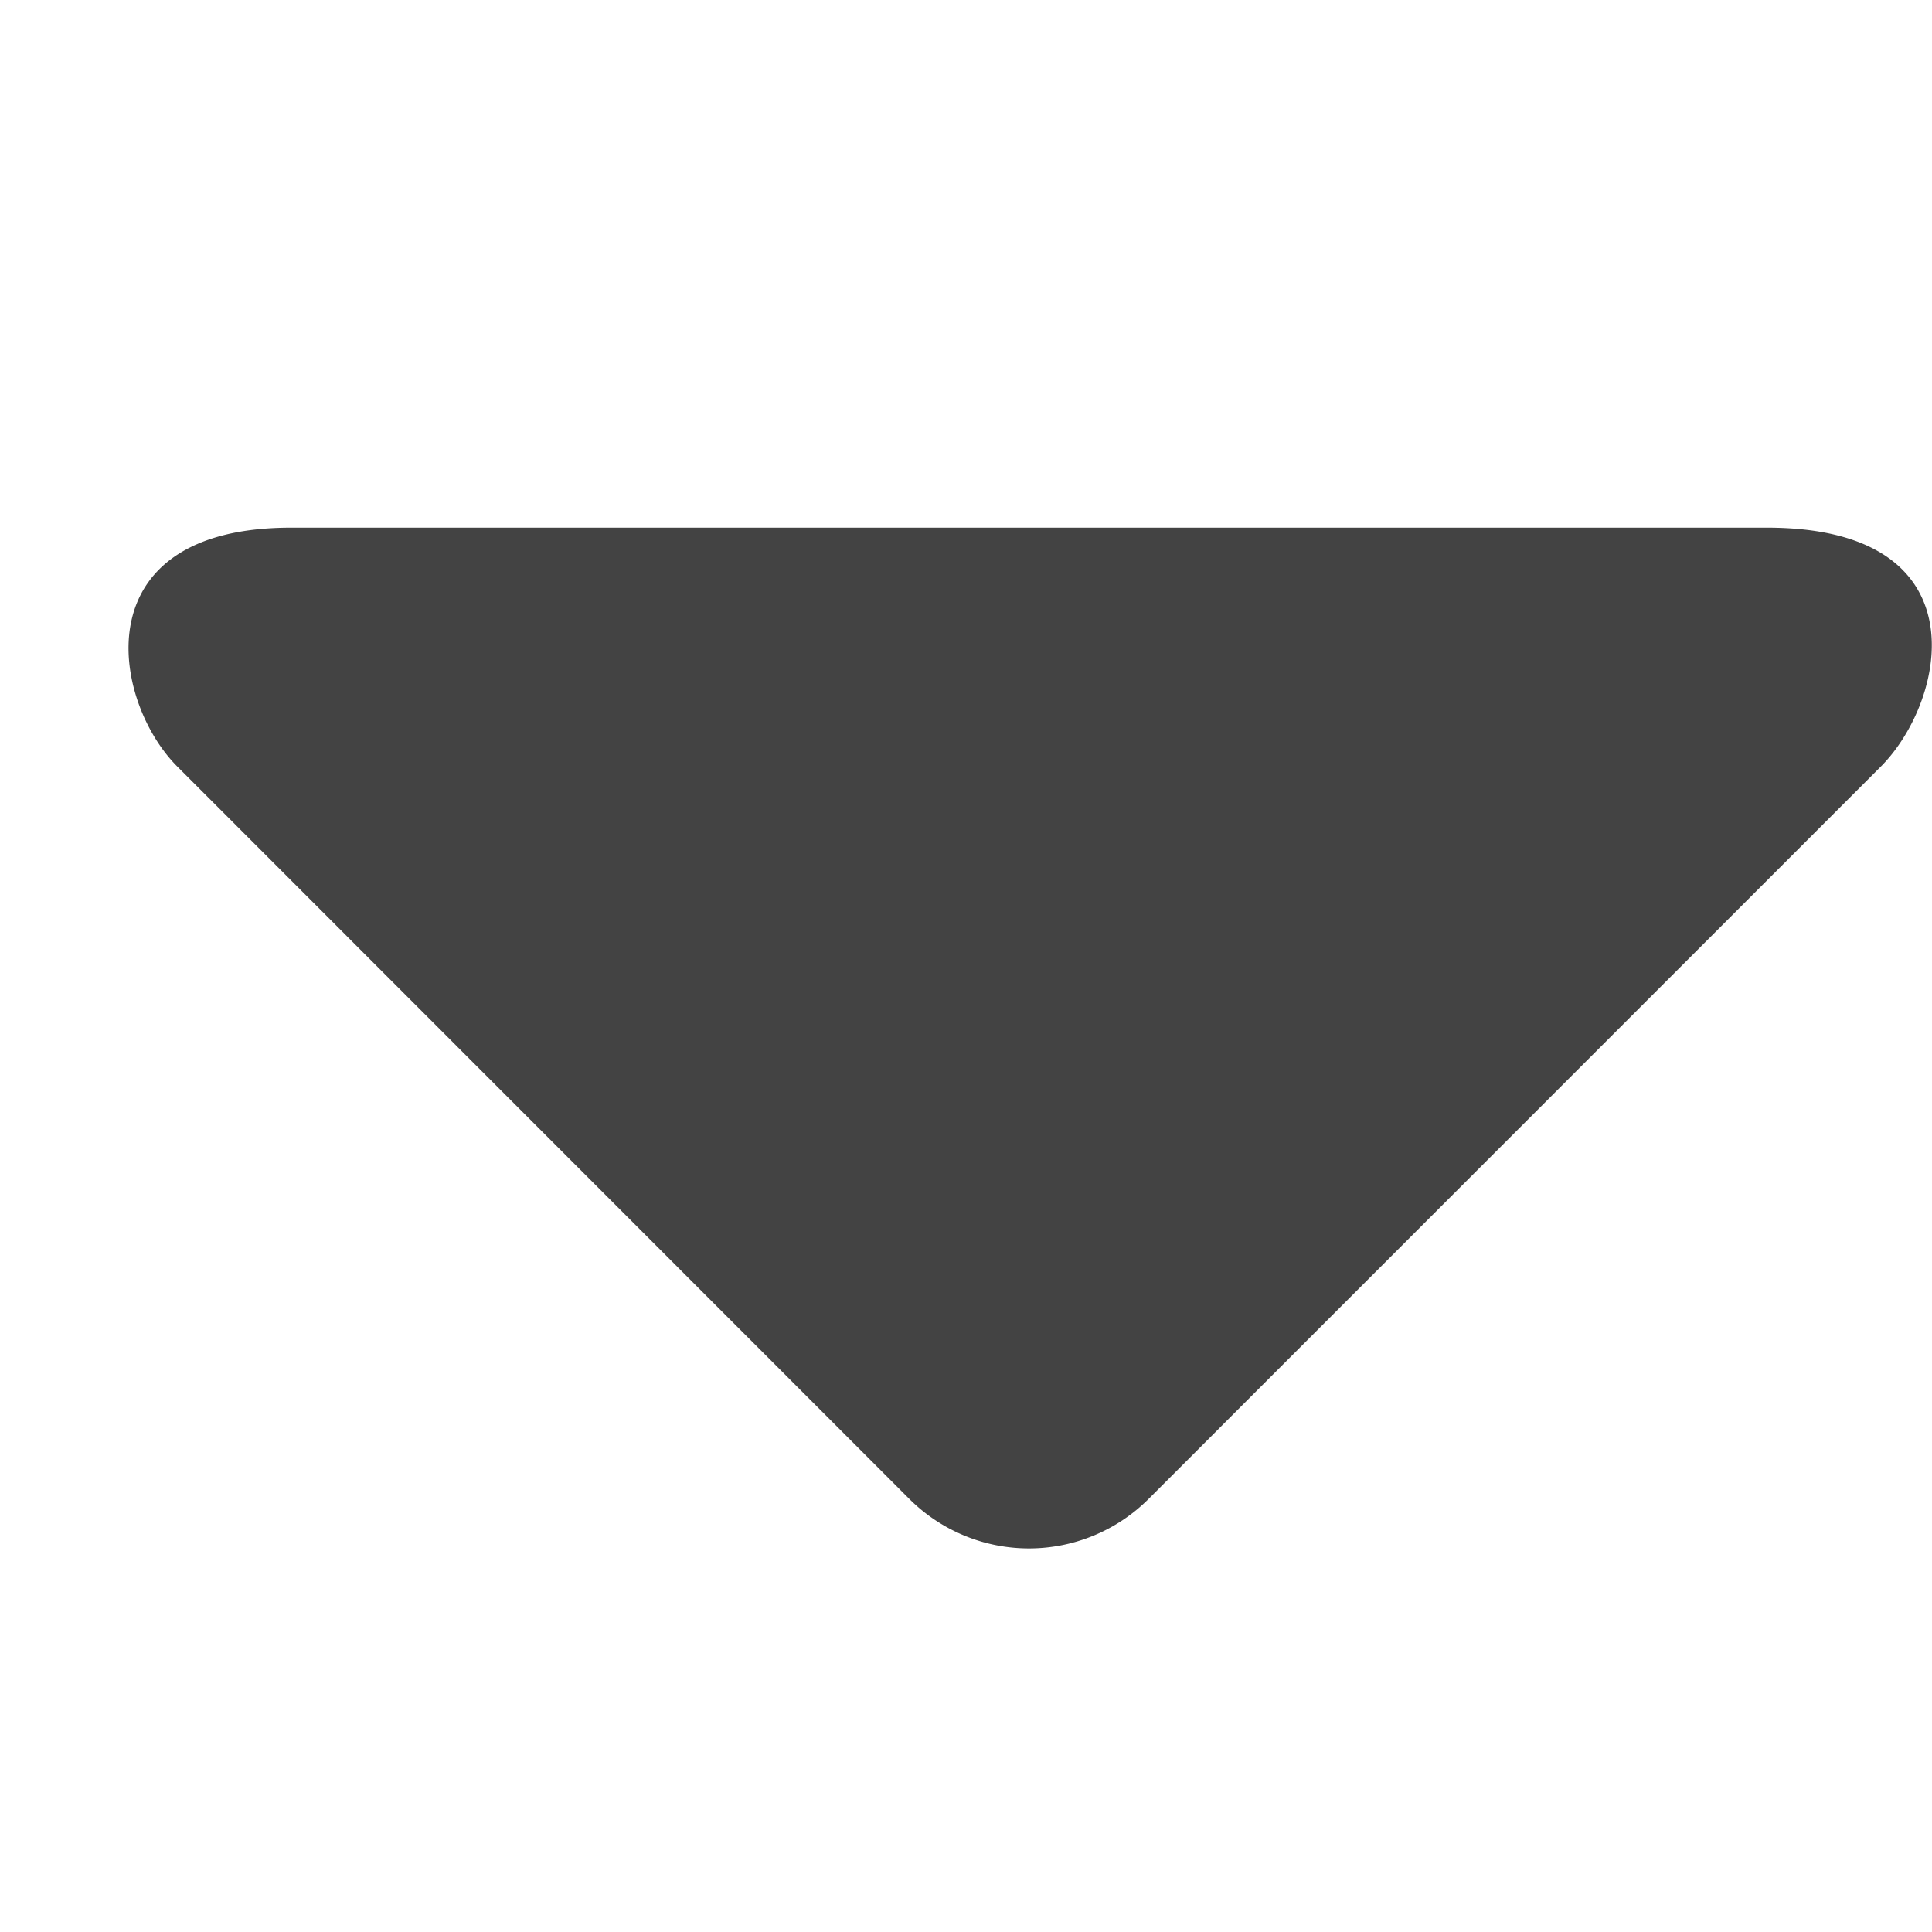<svg xmlns="http://www.w3.org/2000/svg" width="800" height="800" class="si-glyph si-glyph-triangle-down" viewBox="0 -0.5 17 17"><path fill="#434343" fill-rule="evenodd" d="M10.106 12.69a1.49 1.49 0 0 1-2.104 0L1.561 6.246c-.582-.581-.839-2.103 1-2.103h12.988c1.901 0 1.582 1.521 1 2.103l-6.443 6.444Z" class="si-glyph-fill"/></svg>